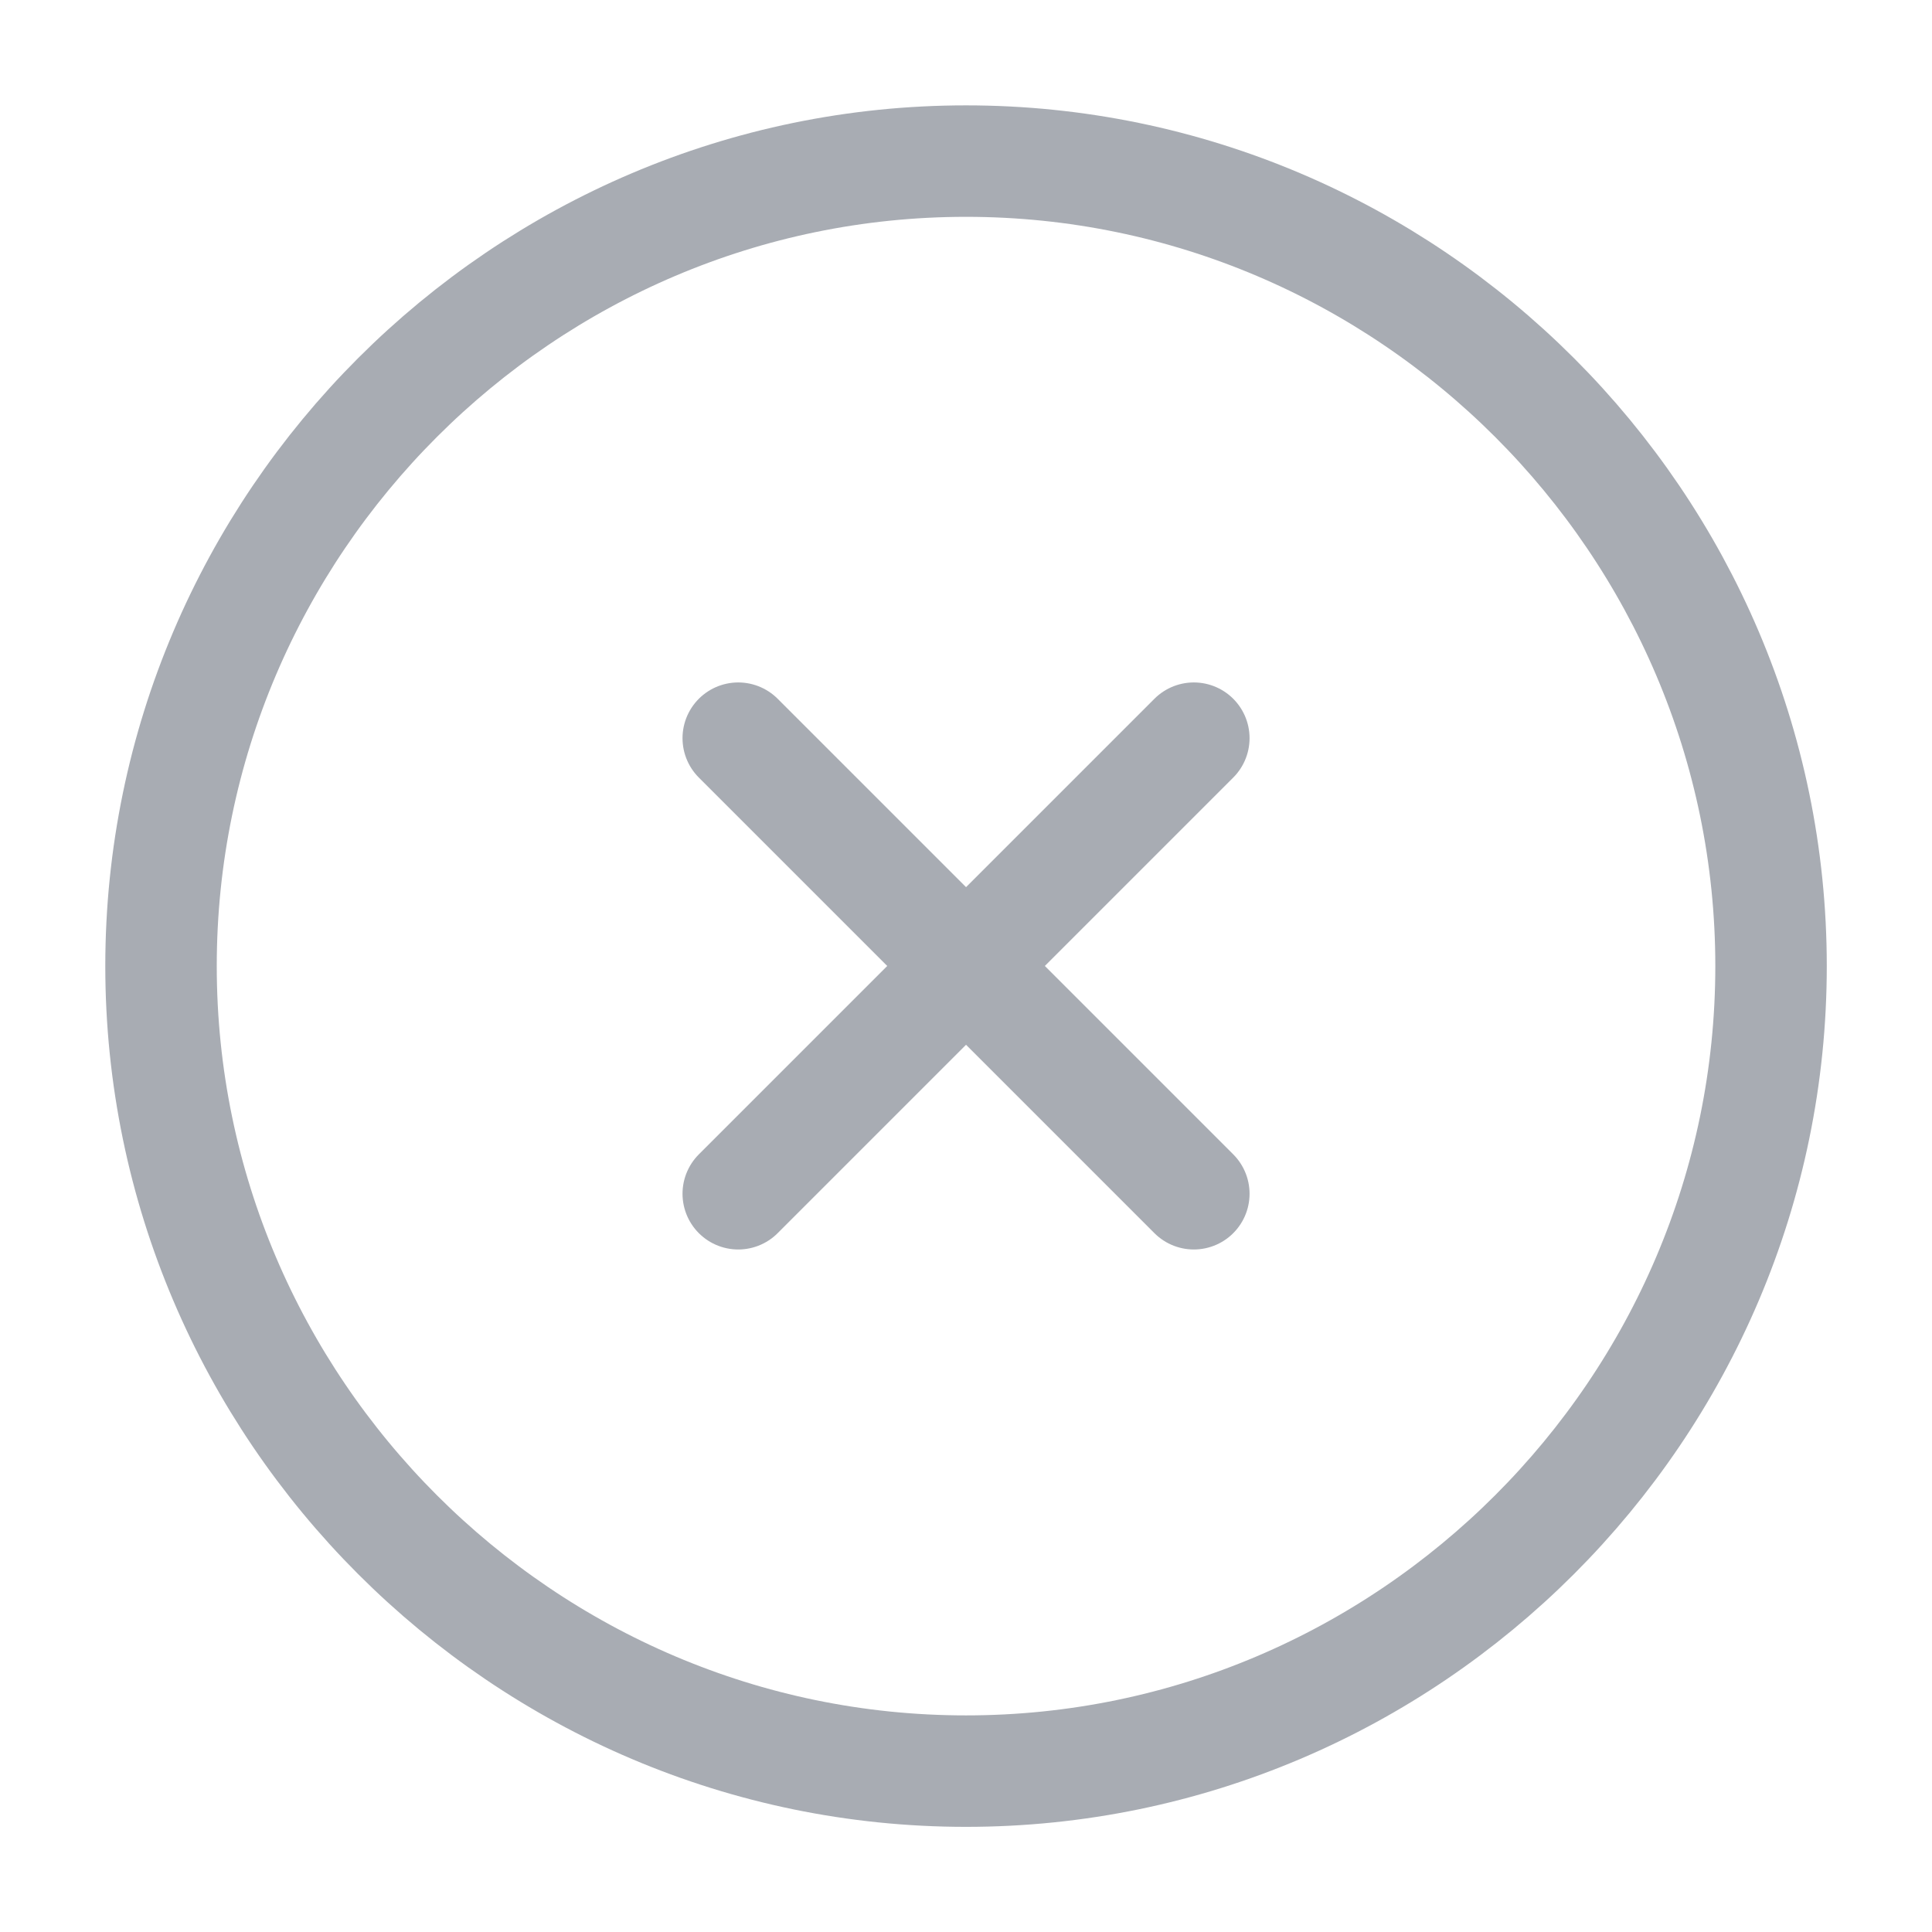 <svg width="26" height="26" viewBox="0 0 26 26" fill="none" xmlns="http://www.w3.org/2000/svg">
<path d="M13 23.835C18.959 23.835 23.834 18.96 23.834 13.001C23.834 7.043 18.959 2.168 13 2.168C7.042 2.168 2.167 7.043 2.167 13.001C2.167 18.96 7.042 23.835 13 23.835Z" stroke="#A8ACB3" stroke-width="1.5" stroke-linecap="round" stroke-linejoin="round"/>
<path d="M9.935 16.065L16.066 9.934" stroke="#A8ACB3" stroke-width="1.5" stroke-linecap="round" stroke-linejoin="round"/>
<path d="M16.066 16.065L9.935 9.934" stroke="#A8ACB3" stroke-width="1.5" stroke-linecap="round" stroke-linejoin="round"/>
</svg>
